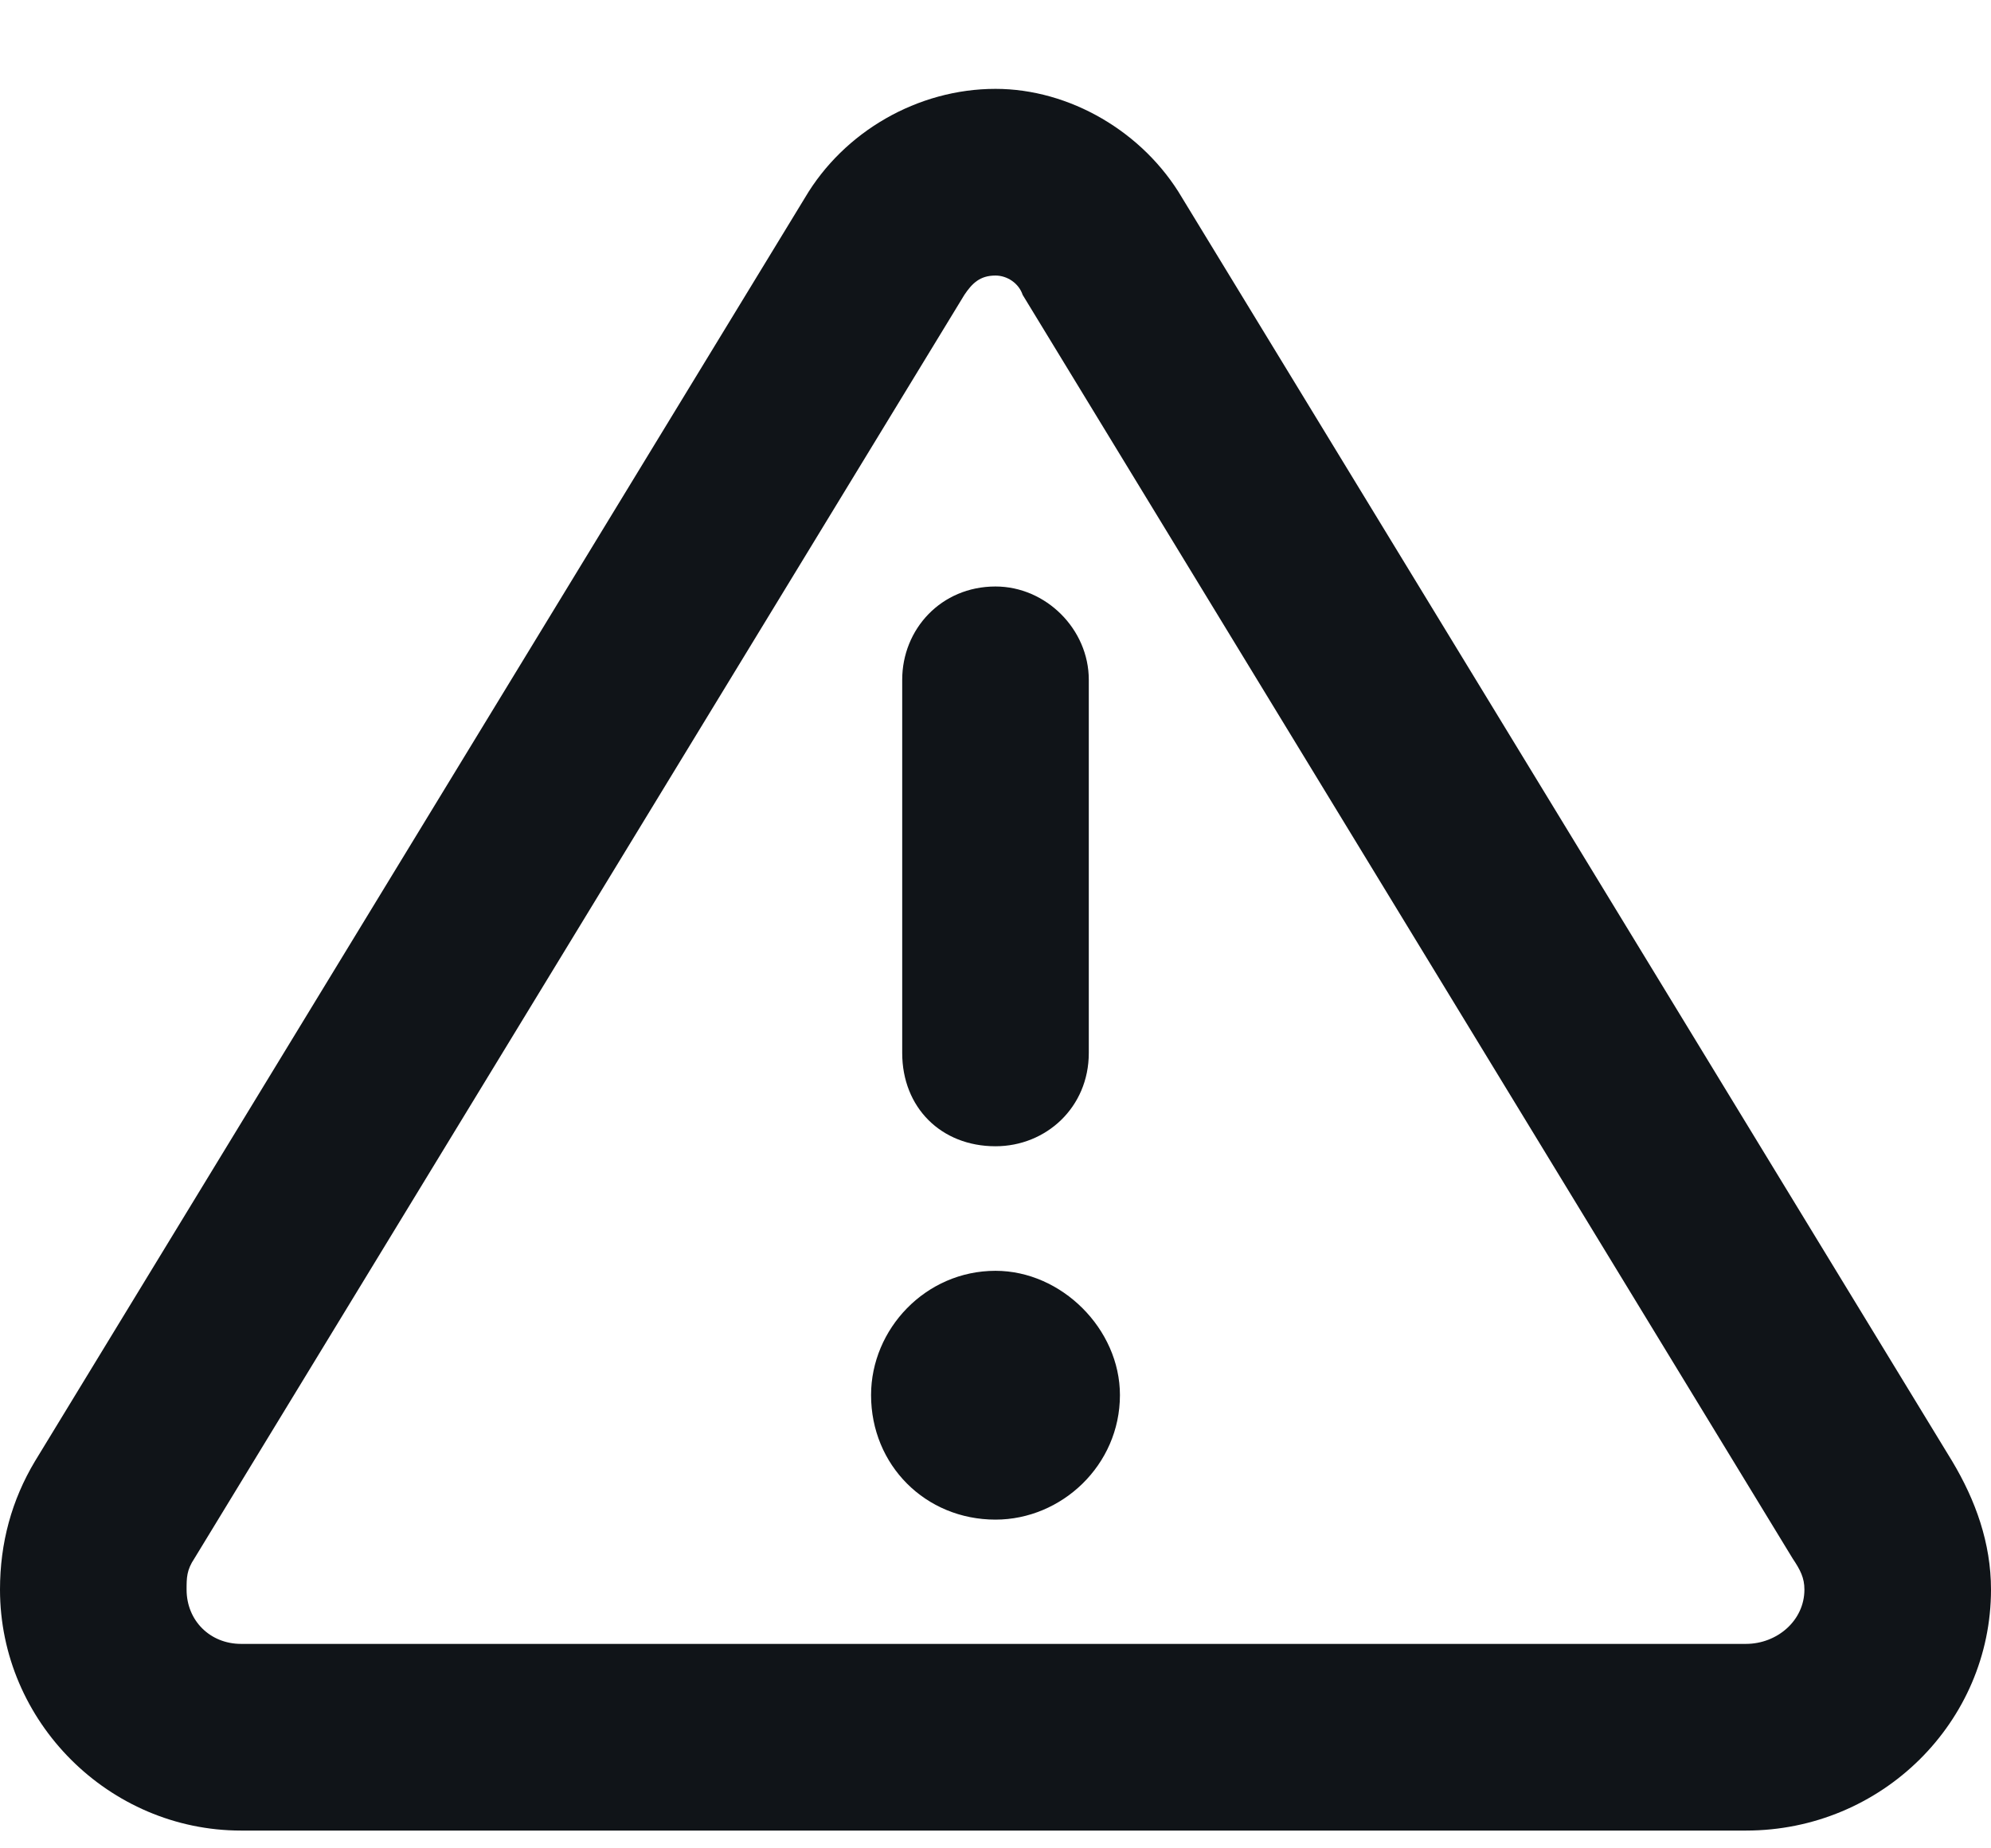 <svg width="14" height="13" viewBox="0 0 14 13" fill="none" xmlns="http://www.w3.org/2000/svg">
<path d="M6.781 2.074L1.367 10.961C1.312 11.043 1.312 11.098 1.312 11.18C1.312 11.398 1.477 11.562 1.695 11.562H12.277C12.496 11.562 12.688 11.398 12.688 11.18C12.688 11.098 12.66 11.043 12.605 10.961L7.191 2.074C7.164 1.992 7.082 1.938 7 1.938C6.891 1.938 6.836 1.992 6.781 2.074ZM5.66 1.391C5.934 0.926 6.453 0.625 7 0.625C7.52 0.625 8.039 0.926 8.312 1.391L13.727 10.277C13.891 10.551 14 10.852 14 11.18C14 12.109 13.234 12.875 12.277 12.875H1.695C0.766 12.875 0 12.109 0 11.18C0 10.852 0.082 10.551 0.246 10.277L5.66 1.391ZM7.875 9.812C7.875 10.305 7.465 10.688 7 10.688C6.508 10.688 6.125 10.305 6.125 9.812C6.125 9.348 6.508 8.938 7 8.938C7.465 8.938 7.875 9.348 7.875 9.812ZM7.656 4.781V7.406C7.656 7.789 7.355 8.062 7 8.062C6.617 8.062 6.344 7.789 6.344 7.406V4.781C6.344 4.426 6.617 4.125 7 4.125C7.355 4.125 7.656 4.426 7.656 4.781Z" fill="#101418"/>
</svg>
